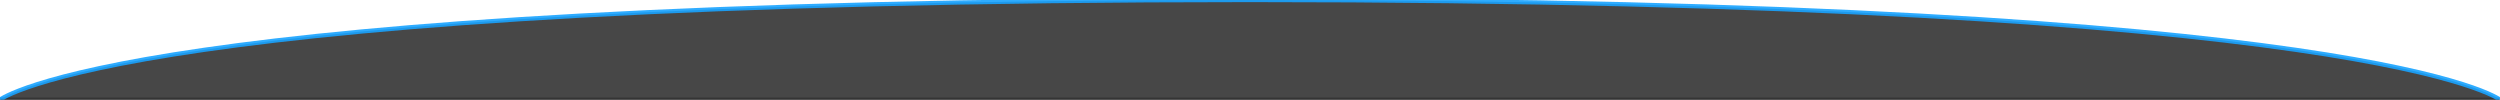 <?xml version="1.0" encoding="UTF-8" standalone="no"?>
<!-- Created with Inkscape (http://www.inkscape.org/) -->

<svg
   xmlns:dc="http://purl.org/dc/elements/1.1/"
   xmlns:cc="http://creativecommons.org/ns#"
   xmlns:rdf="http://www.w3.org/1999/02/22-rdf-syntax-ns#"
   xmlns:svg="http://www.w3.org/2000/svg"
   xmlns="http://www.w3.org/2000/svg"
   xmlns:sodipodi="http://sodipodi.sourceforge.net/DTD/sodipodi-0.dtd"
   xmlns:inkscape="http://www.inkscape.org/namespaces/inkscape"
   width="591.429"
   height="23.576"
   id="svg4523"
   version="1.1"
   inkscape:version="0.48.4 r9939"
   sodipodi:docname="gametreeheader.svg">
  <defs
     id="defs4525" />
  <sodipodi:namedview
     id="base"
     pagecolor="#ffffff"
     bordercolor="#666666"
     borderopacity="1.0"
     inkscape:pageopacity="0.0"
     inkscape:pageshadow="2"
     inkscape:zoom="3.959798"
     inkscape:cx="295.55872"
     inkscape:cy="13.265242"
     inkscape:document-units="px"
     inkscape:current-layer="layer1"
     showgrid="false"
     inkscape:snap-bbox="true"
     inkscape:bbox-nodes="true"
     inkscape:bbox-paths="true"
     inkscape:snap-bbox-edge-midpoints="true"
     inkscape:snap-bbox-midpoints="true"
     inkscape:object-paths="true"
     inkscape:snap-intersection-paths="true"
     inkscape:object-nodes="true"
     inkscape:snap-smooth-nodes="true"
     inkscape:snap-midpoints="true"
     inkscape:snap-object-midpoints="true"
     inkscape:snap-center="true"
     inkscape:snap-page="true"
     inkscape:snap-global="false"
     inkscape:window-width="1800"
     inkscape:window-height="990"
     inkscape:window-x="95"
     inkscape:window-y="34"
     inkscape:window-maximized="0"
     fit-margin-top="0"
     fit-margin-left="0"
     fit-margin-right="0"
     fit-margin-bottom="0" />
  <g
     inkscape:label="Layer 1"
     inkscape:groupmode="layer"
     id="layer1"
     transform="translate(-76.333,-514.393)">
    <path
       style="opacity:0.9;fill:#19a3ff;fill-opacity:1;stroke:#333333;stroke-width:1px;stroke-linecap:butt;stroke-linejoin:miter;stroke-opacity:1"
       d="m 76.333,537.969 591.33,0"
       id="path6026"
       inkscape:connector-curvature="0"
       sodipodi:nodetypes="cc" />
    <path
       style="opacity:0.9;fill:#333333;fill-opacity:1;stroke:#19a3ff;stroke-linecap:round;stroke-opacity:1"
       d="m 76.333,537.969 c 0,0 30.17,-23.576 295.714,-23.576 265.544,0 295.714,23.576 295.714,23.576"
       id="rect4531"
       inkscape:connector-curvature="0"
       sodipodi:nodetypes="czc" />
  </g>
</svg>
